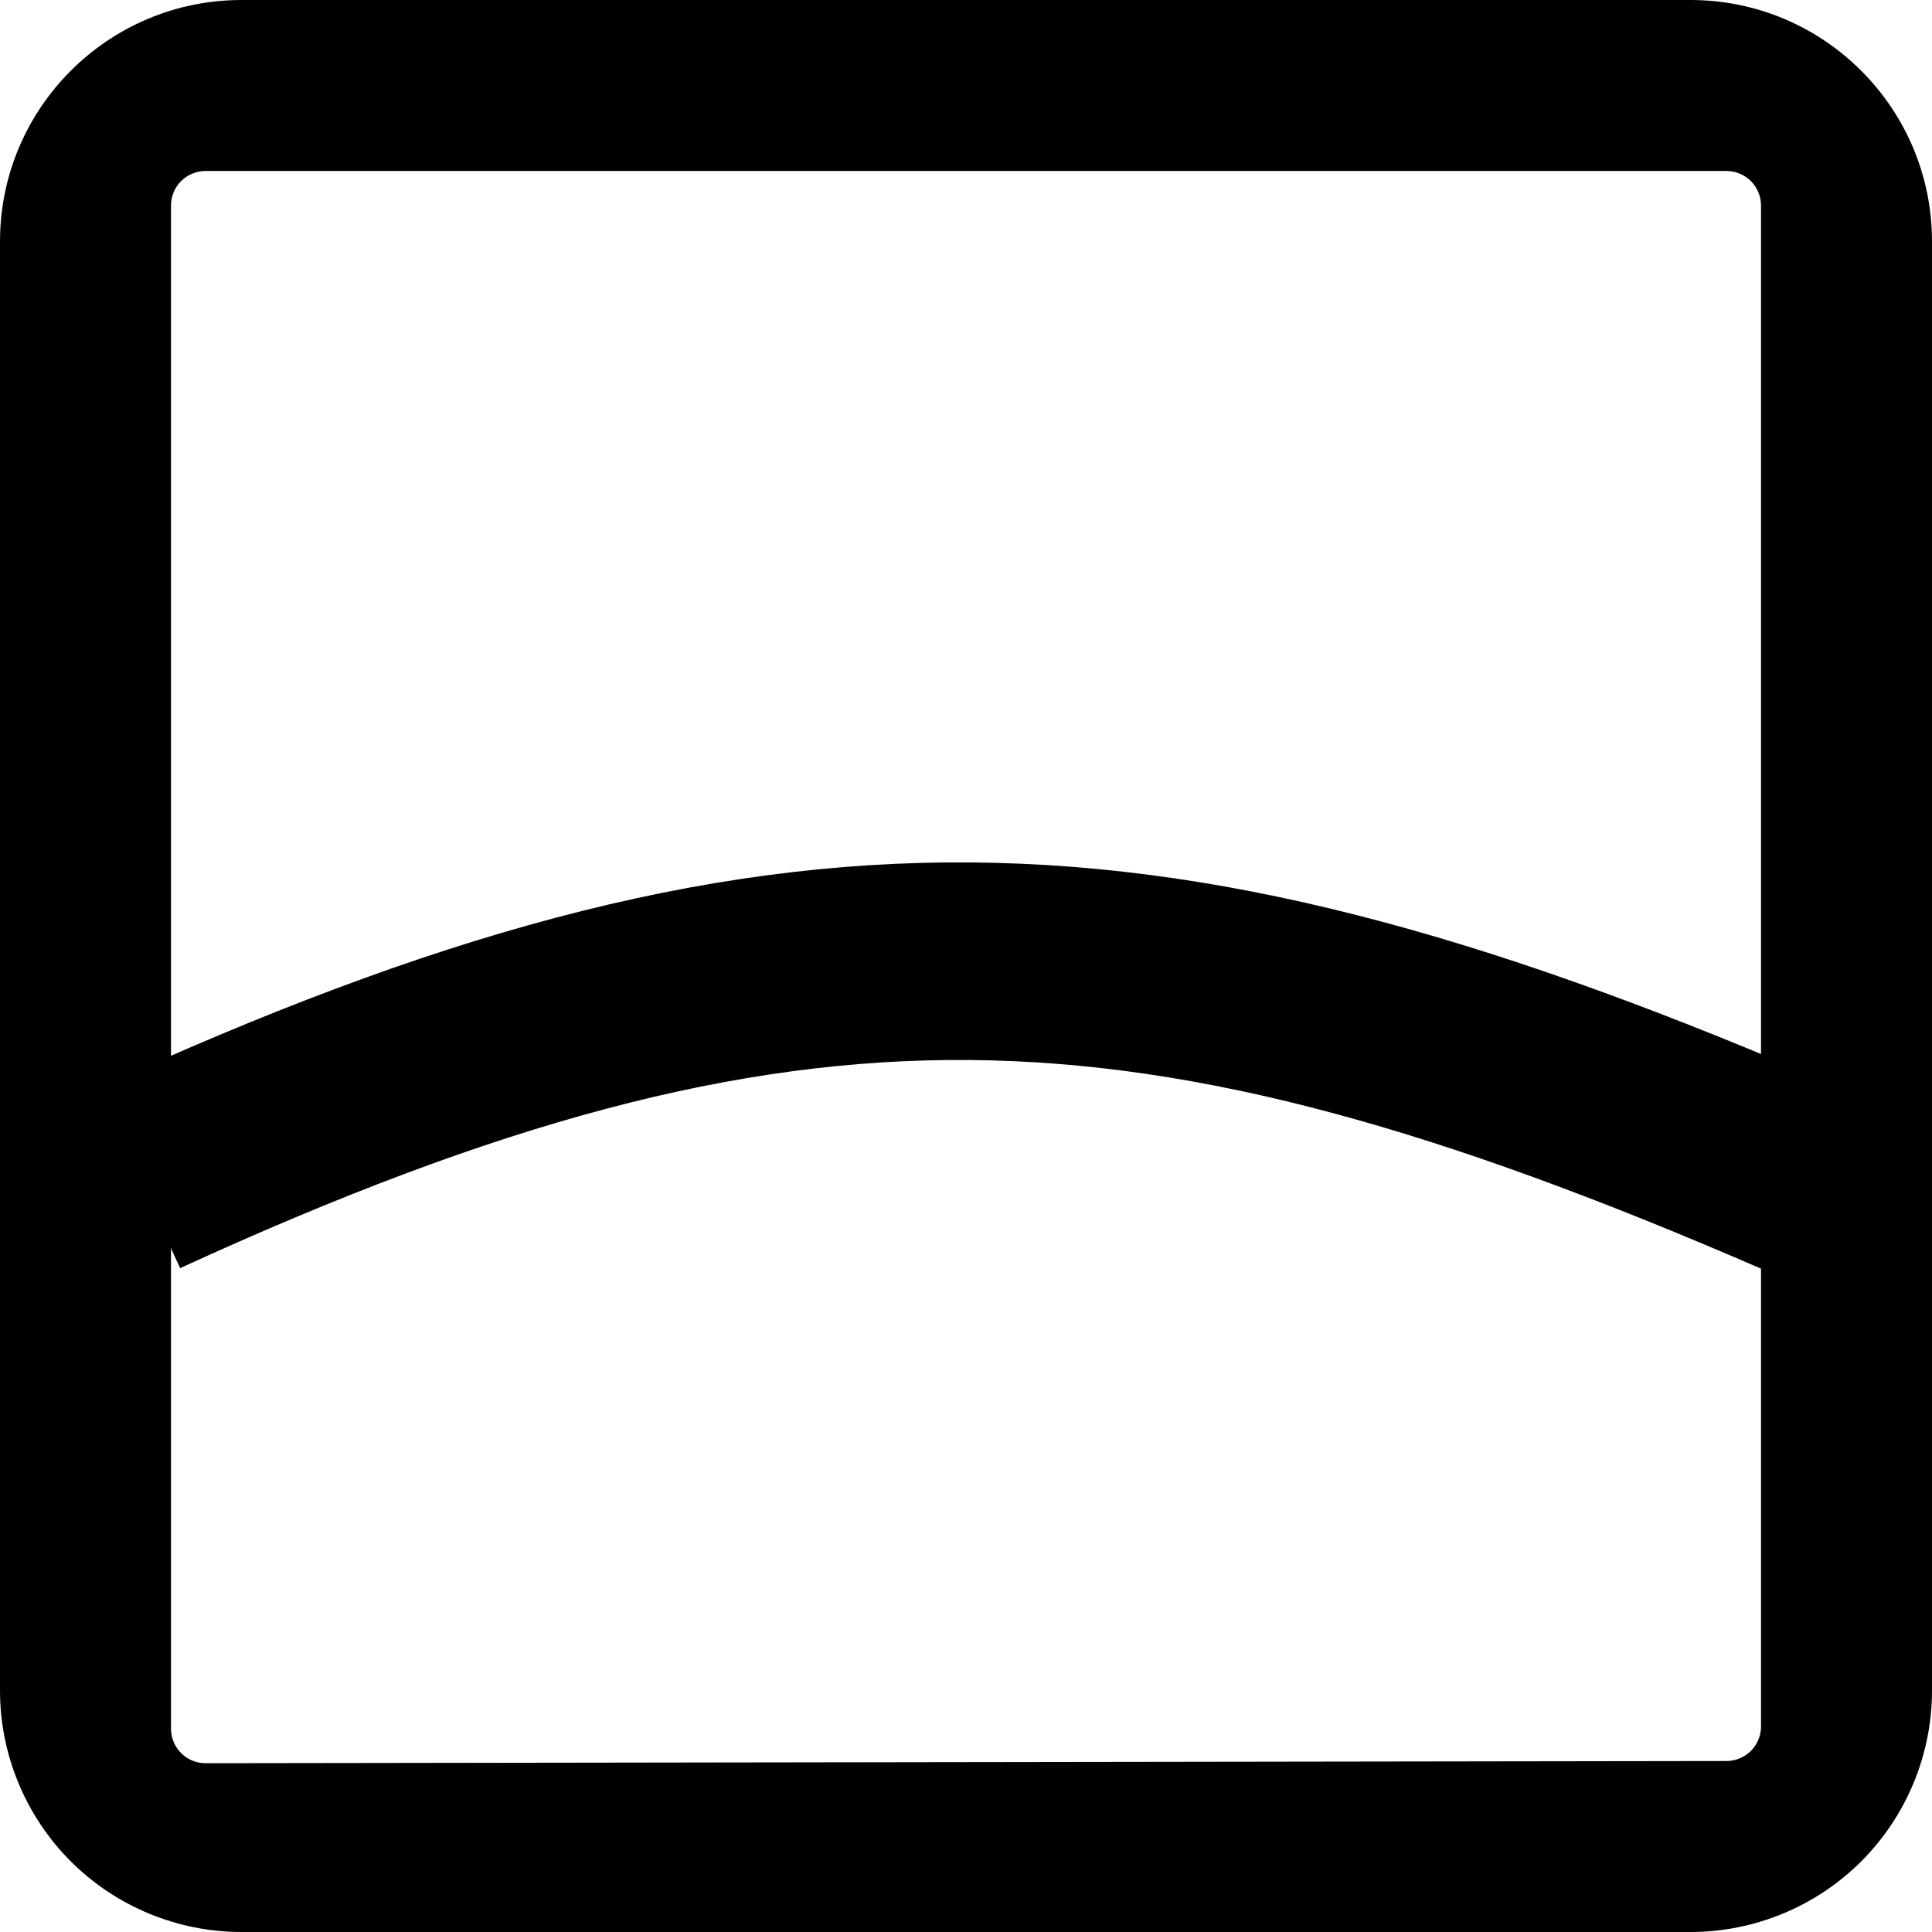 <svg width="22" height="22" viewBox="0 0 22 22" fill="none" xmlns="http://www.w3.org/2000/svg">
<g id="Group 3">
<path id="Vector" d="M2.75 0H19.25C20.768 0 22 1.232 22 2.75V19.25C22 19.979 21.71 20.679 21.195 21.195C20.679 21.71 19.979 22 19.25 22H2.75C2.021 22 1.321 21.71 0.805 21.195C0.29 20.679 0 19.979 0 19.25V2.75C0 1.232 1.232 0 2.75 0ZM1.947 2.34V14.793V19.685C1.947 19.901 2.123 20.078 2.34 20.078L19.66 20.053C19.764 20.053 19.864 20.011 19.938 19.938C20.011 19.864 20.053 19.764 20.053 19.66V14.793V2.34C20.053 2.236 20.011 2.136 19.938 2.062C19.864 1.989 19.764 1.947 19.66 1.947H2.34C2.236 1.947 2.136 1.989 2.062 2.062C1.989 2.136 1.947 2.236 1.947 2.34Z" fill="black"/>
<path id="Vector 44" d="M1.582 13.418C8.969 10.029 13.121 10.214 20.51 13.418" stroke="black" stroke-width="2.25"/>
</g>
</svg>
